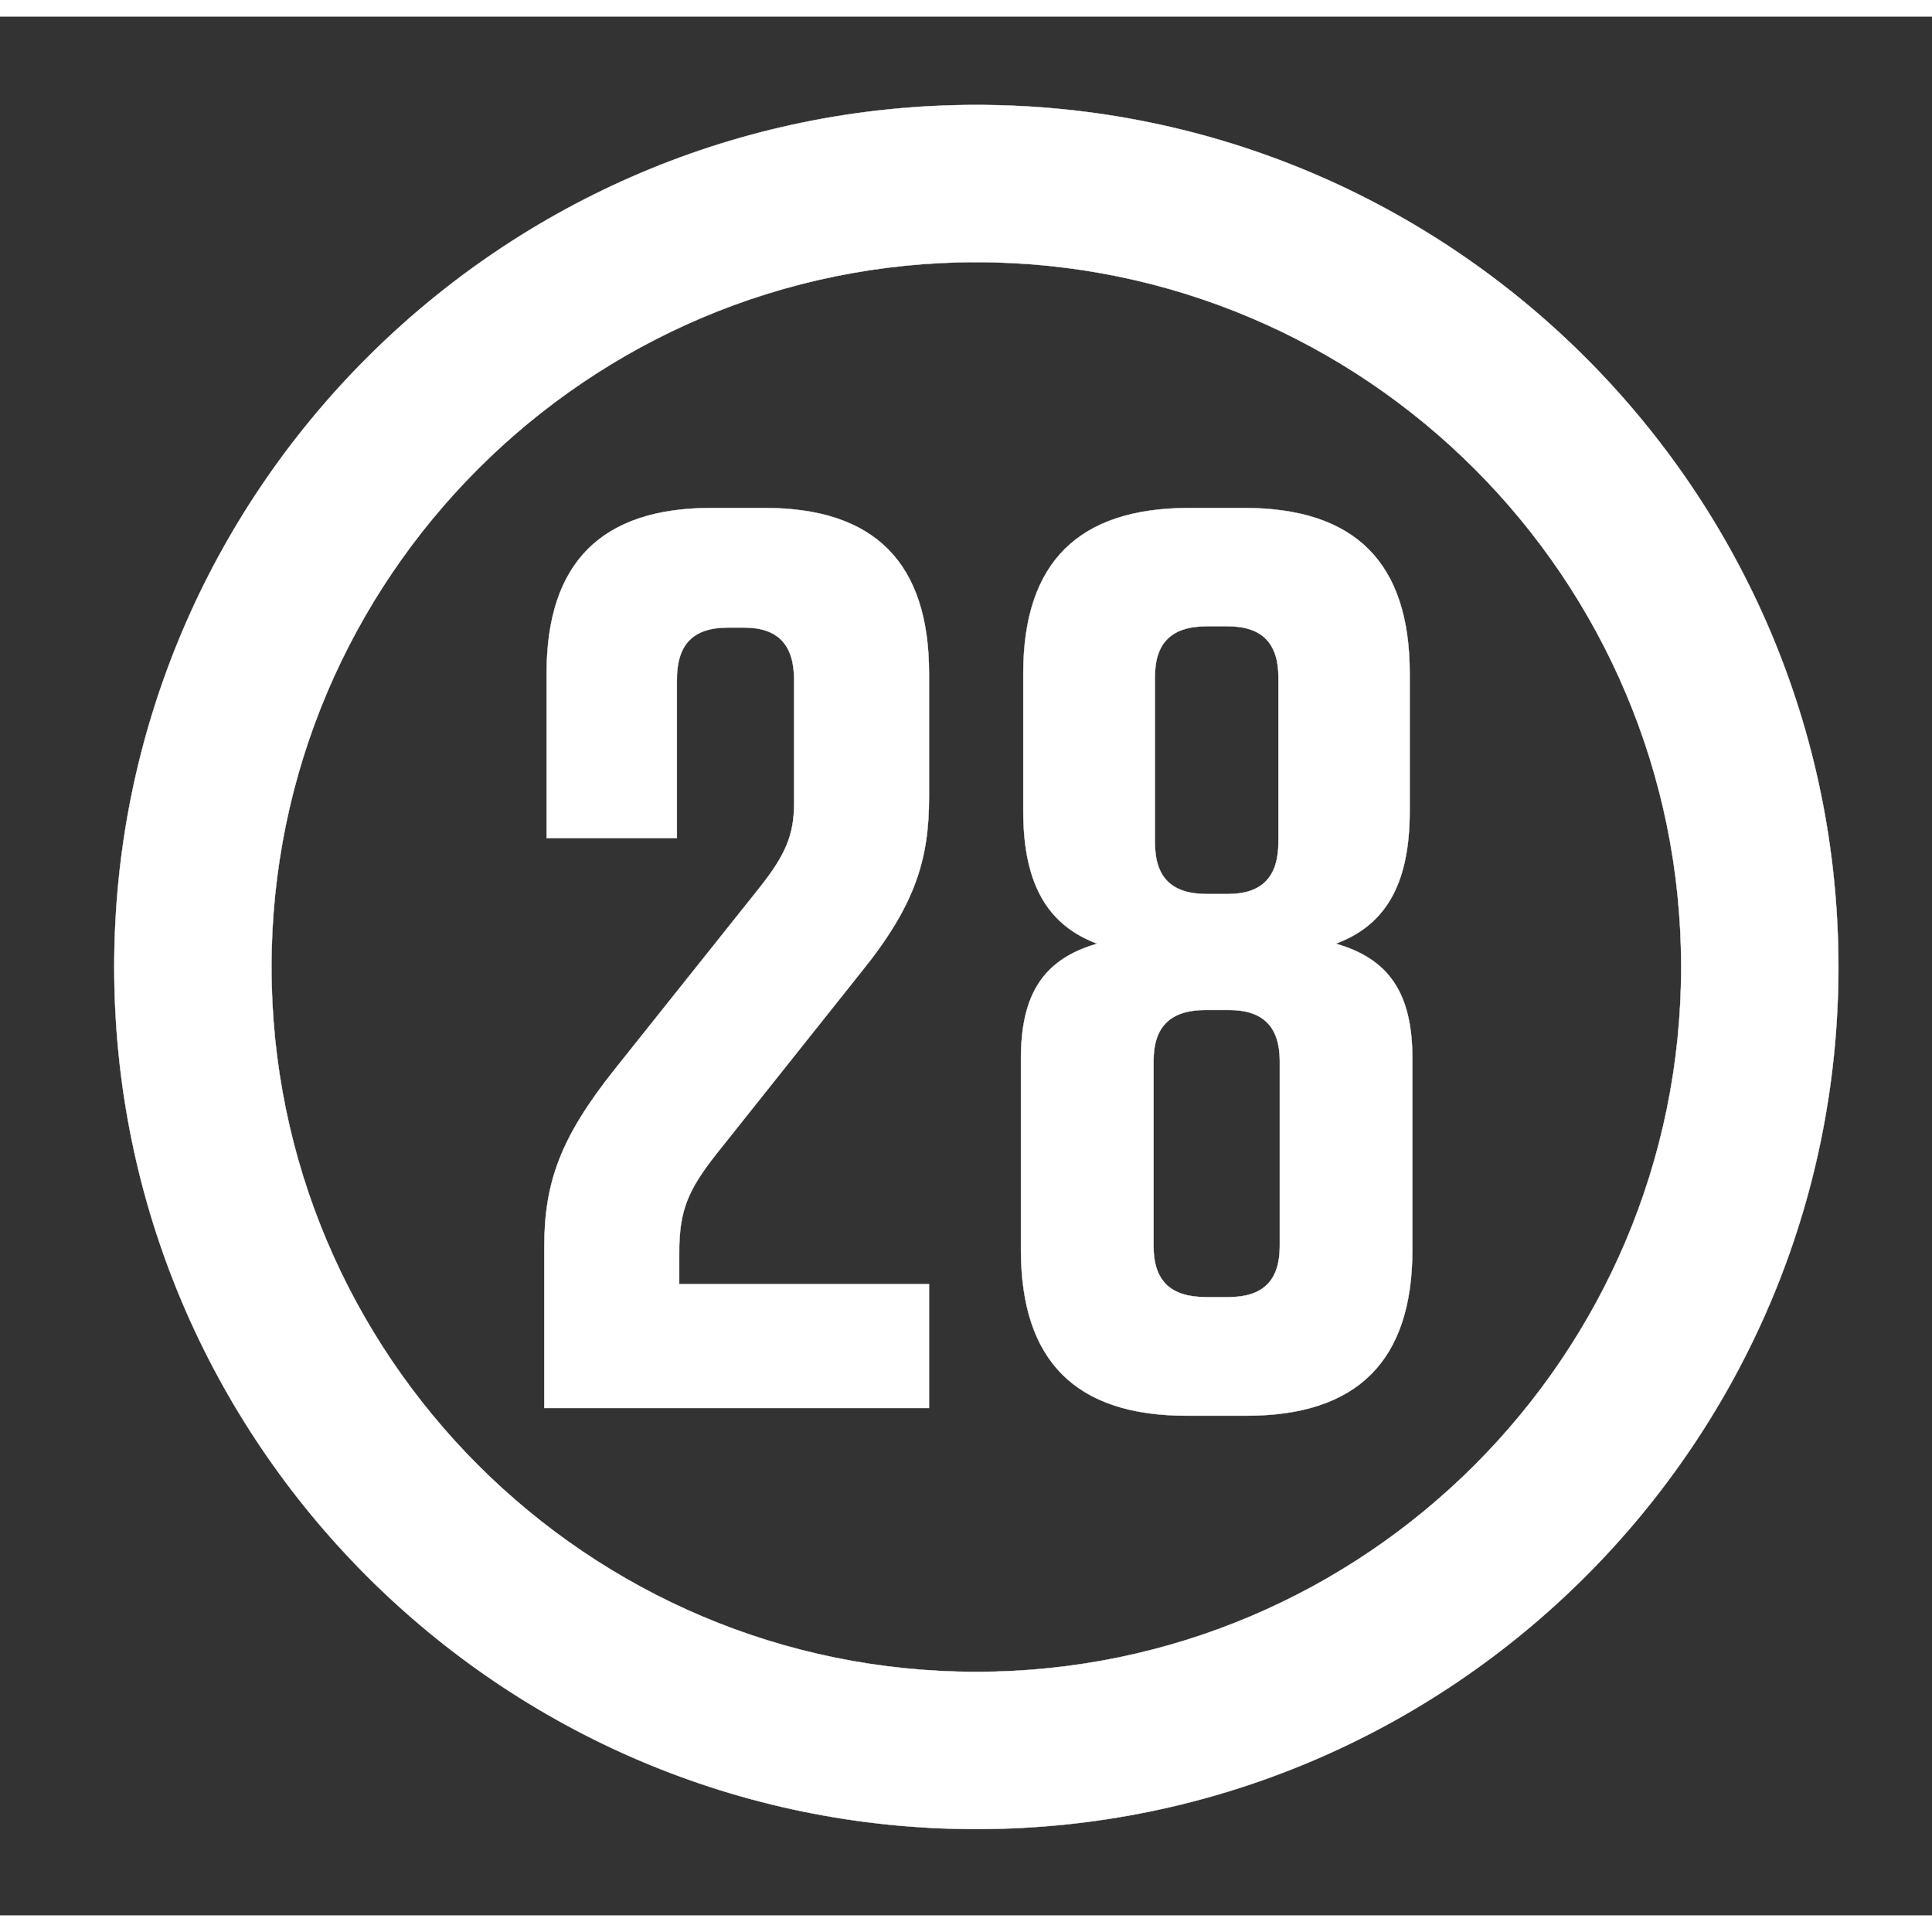 <?xml version="1.0" encoding="UTF-8"?>
<svg xmlns="http://www.w3.org/2000/svg" xml:space="preserve" width="1in" height="1in" version="1.1" style="shape-rendering:geometricPrecision; text-rendering:geometricPrecision; image-rendering:optimizeQuality; fill-rule:evenodd; clip-rule:evenodd"
viewBox="0 0 5800 5700">
 <rect x="0" y="0" width="5800" height="5700" fill="#333333" stroke="none"/>
 <style type="text/css">
  .fil0 {
     fill: white;
     stroke: white;
   }
   @media (prefers-color-scheme: dark) {
     .fil0 {
       fill: white;
       stroke: white;
     }
   }
 </style>
 <g>
  <path class="fil0" d="M2931 737c-1167,0 -2116,949 -2116,2116 0,1167 949,2116 2116,2116 1167,0 2116,-949 2116,-2116 0,-1167 -949,-2116 -2116,-2116zm0 4704c-1427,0 -2588,-1161 -2588,-2588 0,-1427 1161,-2588 2588,-2588 1427,0 2588,1161 2588,2588 0,1427 -1161,2588 -2588,2588z"/>
  <path class="fil0" d="M2277 2619c80,-100 107,-161 107,-257l0 -371c0,-107 -50,-157 -150,-157l-49 0c-104,0 -153,50 -153,157l0 475 -391 0 0 -494c0,-333 165,-497 494,-497l161 0c329,0 493,164 493,497l0 371c0,188 -42,326 -206,528l-433 544c-84,107 -111,168 -111,295l0 95 750 0 0 372 -1155 0 0 -483c0,-195 49,-329 210,-532l433 -543z"/>
  <path class="fil0" d="M3685 2634c103,0 153,-50 153,-157l0 -493c0,-104 -50,-154 -153,-154l-61 0c-108,0 -157,50 -157,154l0 493c0,107 49,157 157,157l61 0zm-222 1057c0,103 50,153 157,153l69 0c103,0 153,-50 153,-153l0 -555c0,-104 -50,-154 -153,-154l-69 0c-107,0 -157,50 -157,154l0 555zm272 -2216c333,0 497,164 497,497l0 413c0,230 -80,345 -222,398 161,46 230,150 230,345l0 574c0,333 -165,498 -498,498l-180 0c-333,0 -497,-165 -497,-498l0 -574c0,-195 69,-299 229,-345 -141,-53 -222,-168 -222,-398l0 -413c0,-333 165,-497 498,-497l165 0z"/>
 </g>
</svg>
